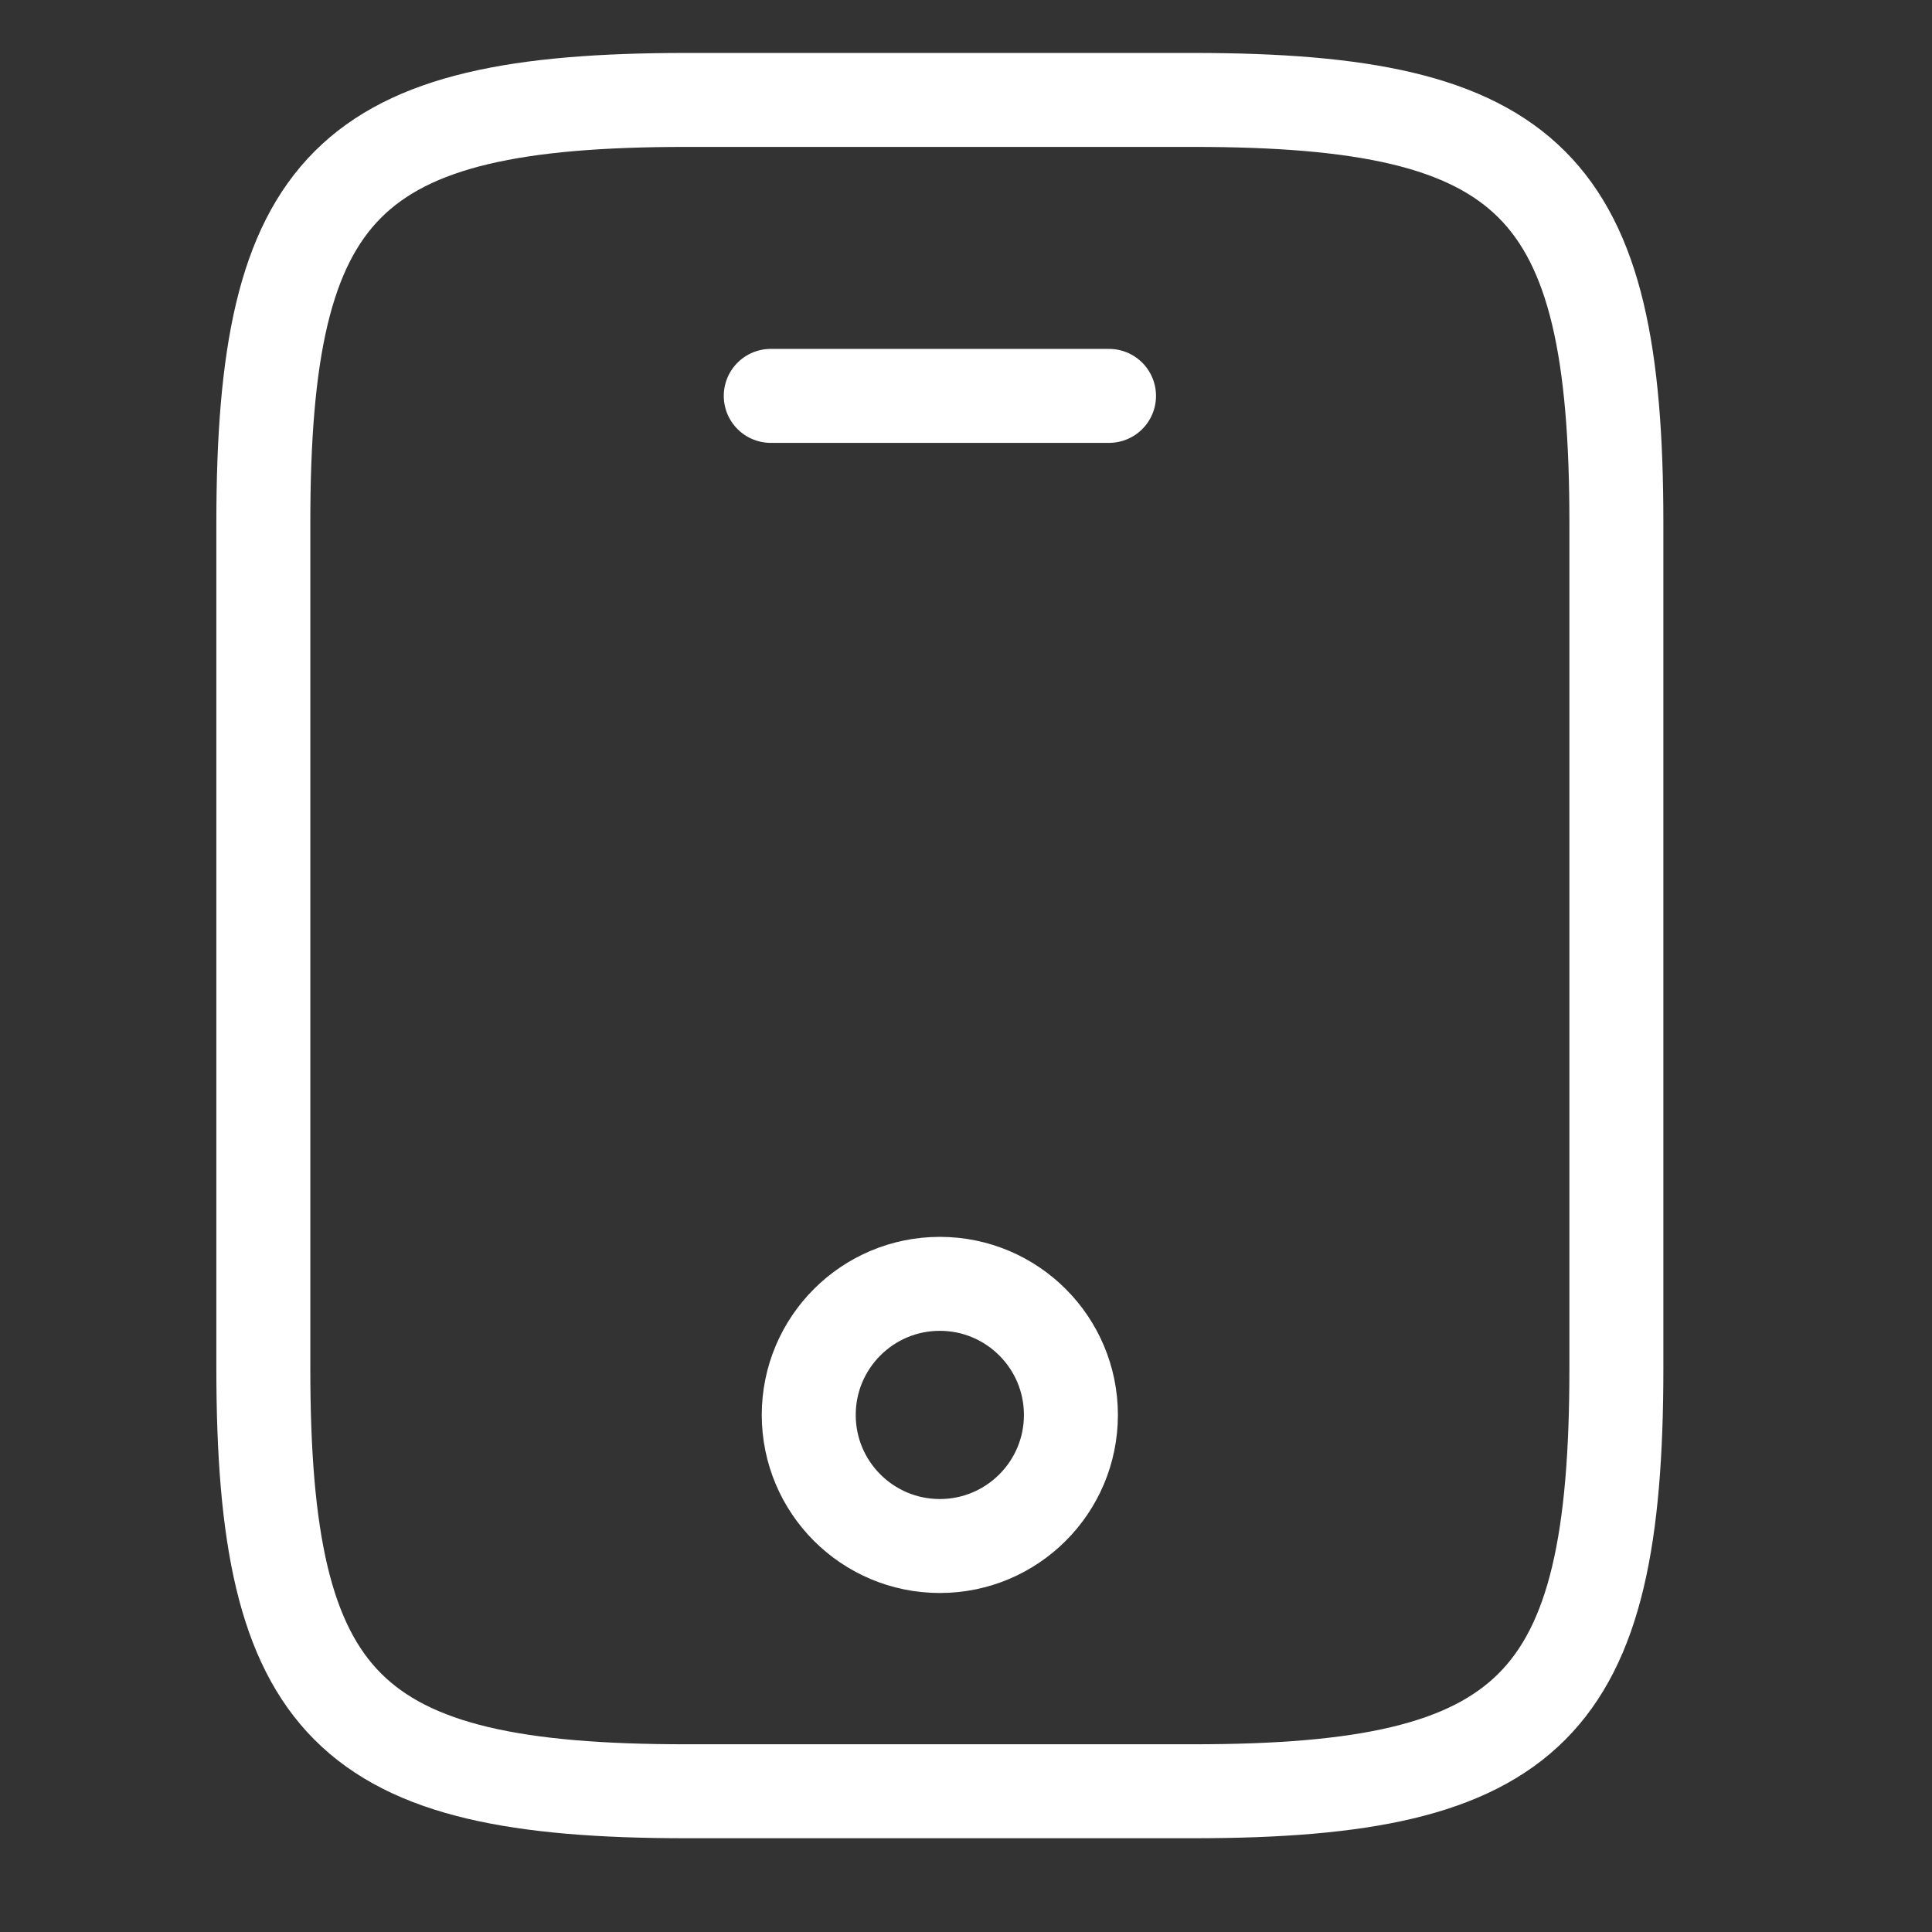 <svg width="33" height="33" viewBox="0 0 33 33" fill="none" xmlns="http://www.w3.org/2000/svg">
<rect x="0" y="0" width="33" height="33" fill="#333333" stroke="none"/>
<g clip-path="url(#clip0_153_2183)">
<path d="M27.609 8.929V23.374C27.609 29.152 26.164 30.596 20.387 30.596H11.72C5.942 30.596 4.498 29.152 4.498 23.374V8.929C4.498 3.151 5.942 1.707 11.72 1.707H20.387C26.164 1.707 27.609 3.151 27.609 8.929Z" stroke="white" style="stroke:white;stroke-opacity:1;" stroke-width="1.605" stroke-linecap="round" stroke-linejoin="round"/>
<path d="M18.943 6.762H13.165" stroke="white" style="stroke:white;stroke-opacity:1;" stroke-width="1.605" stroke-linecap="round" stroke-linejoin="round"/>
<path d="M16.053 26.407C17.289 26.407 18.292 25.405 18.292 24.168C18.292 22.932 17.289 21.929 16.053 21.929C14.816 21.929 13.814 22.932 13.814 24.168C13.814 25.405 14.816 26.407 16.053 26.407Z" stroke="white" style="stroke:white;stroke-opacity:1;" stroke-width="1.605" stroke-linecap="round" stroke-linejoin="round"/>
</g>
<defs>
<clipPath id="clip0_153_2183">
<rect width="32.099" height="32.099" fill="white" style="fill:white;fill-opacity:1;" transform="translate(0.006 0.102)"/>
</clipPath>
</defs>
</svg>

